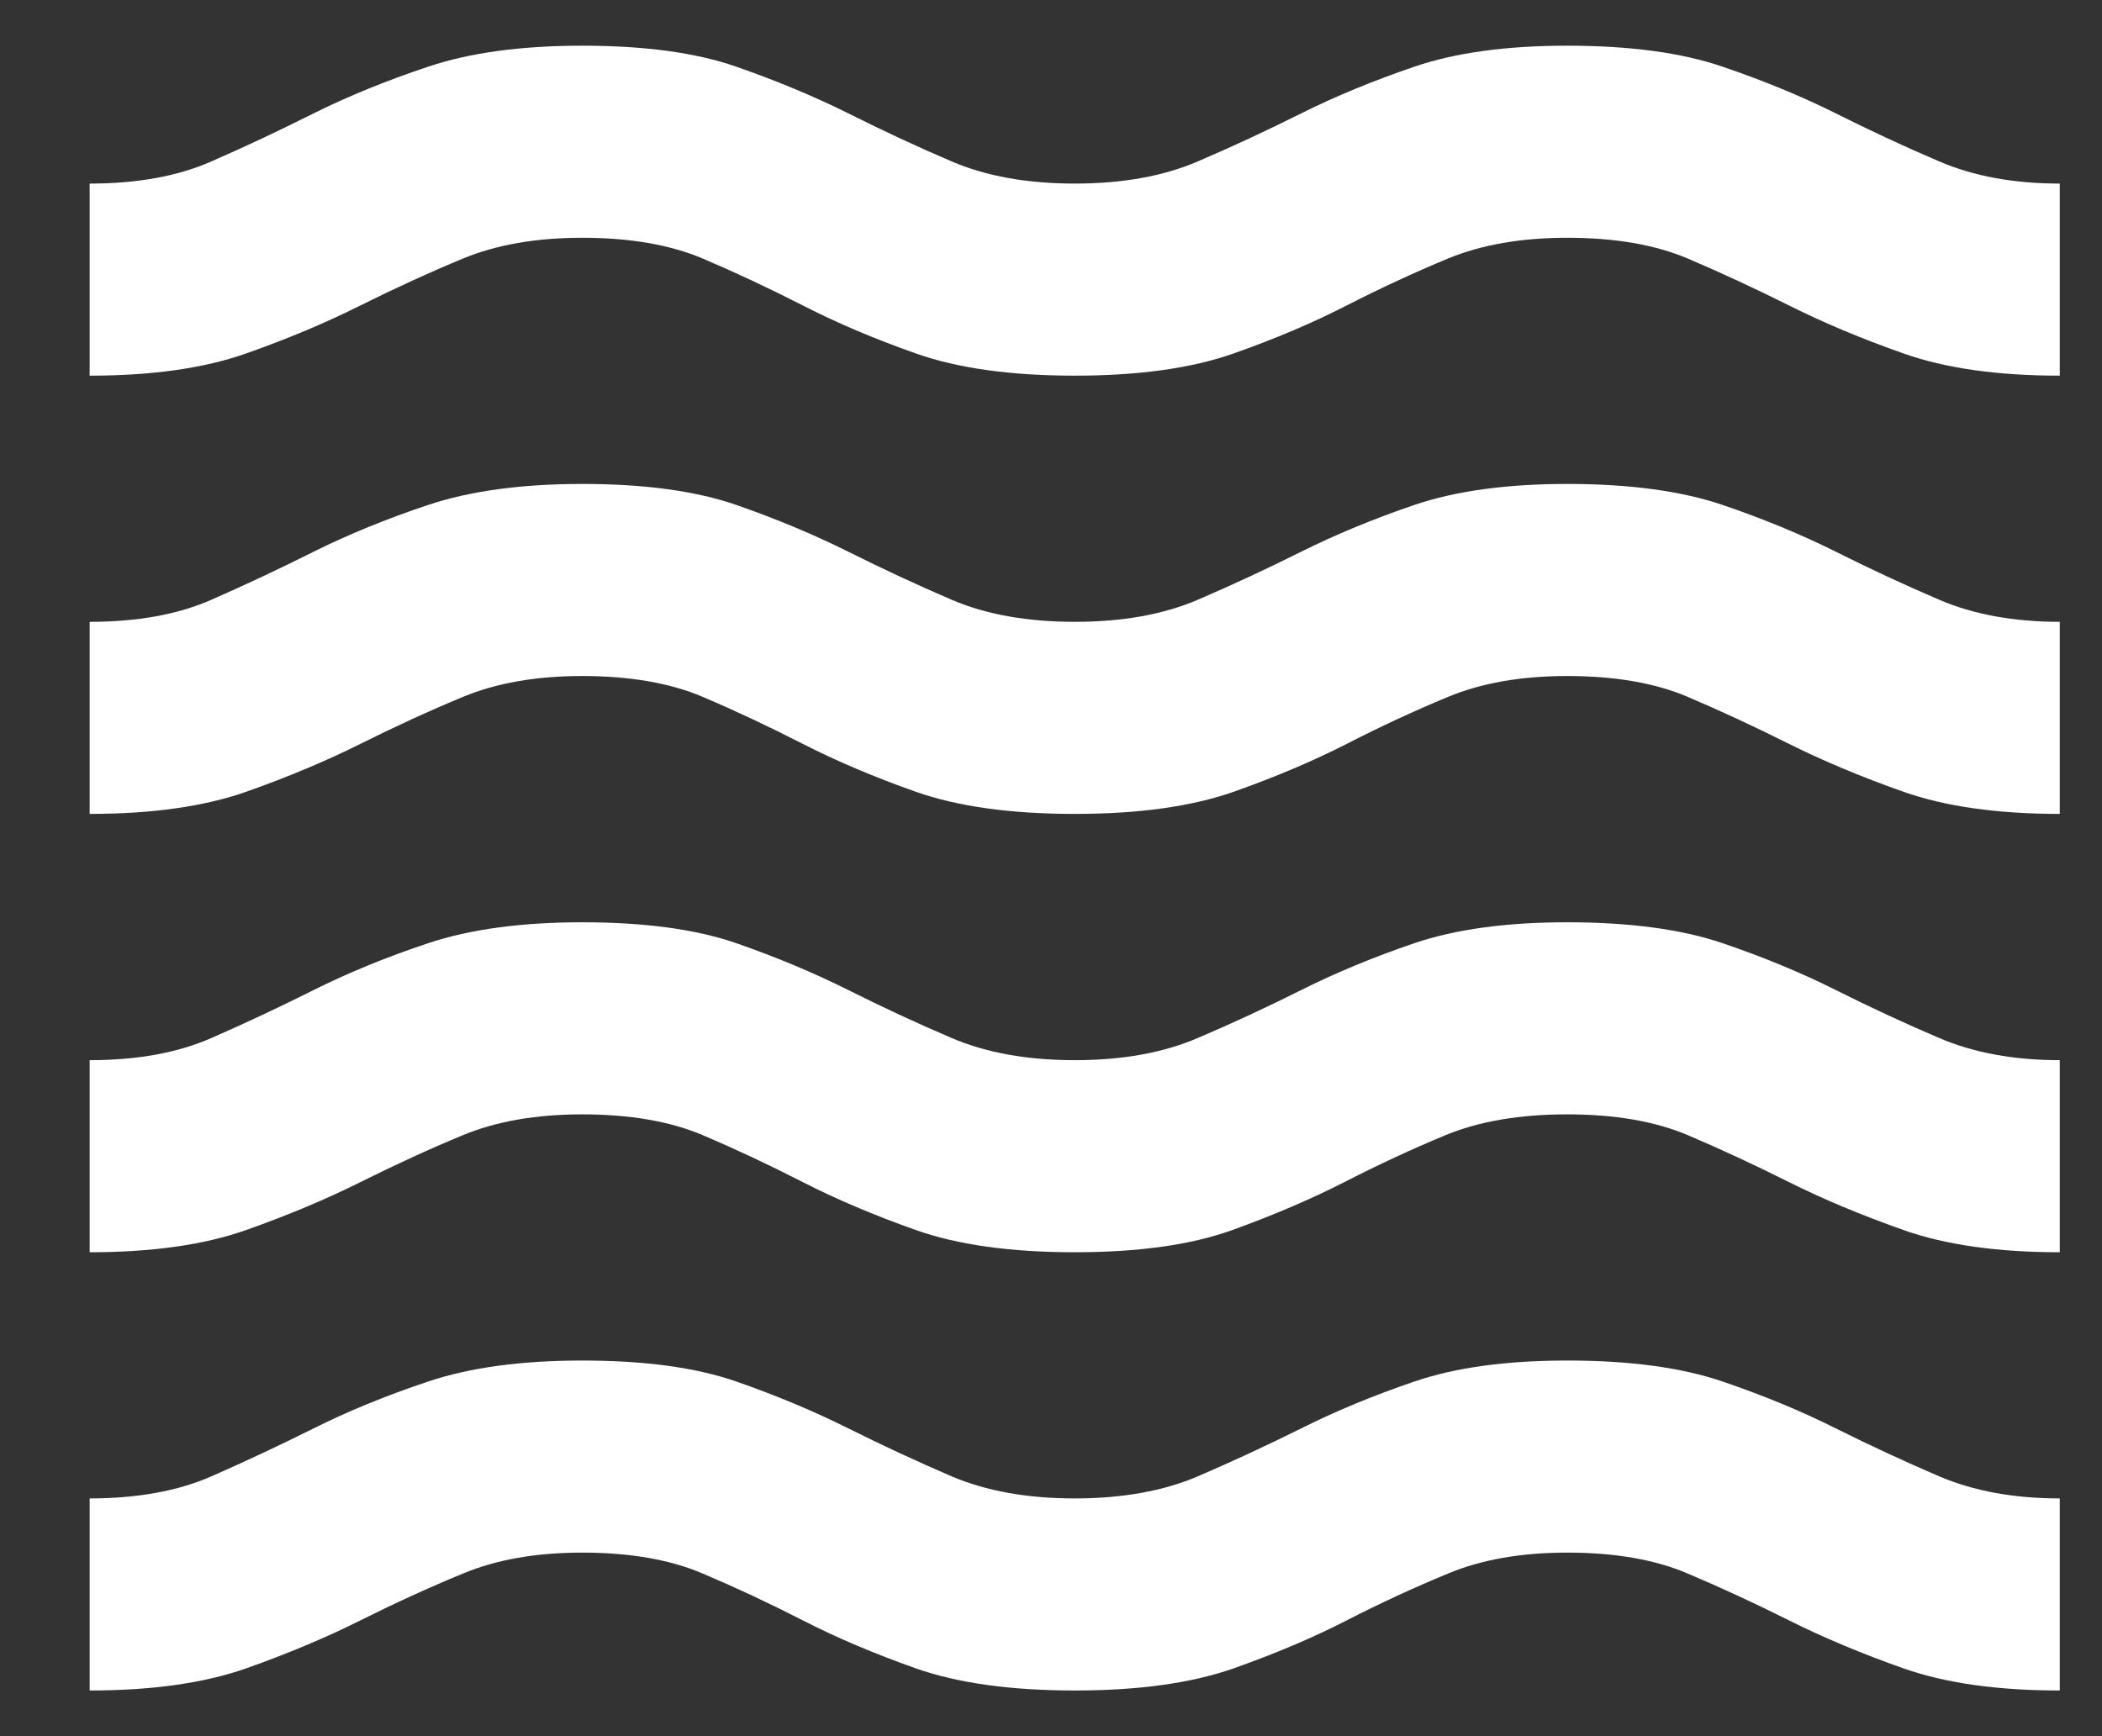 <svg width="23" height="19" viewBox="0 0 23 19" fill="none" xmlns="http://www.w3.org/2000/svg">
<rect x="0" y="0" width="23" height="19" fill="#333333" stroke="none"/>
<path d="M0.981 18.5V16.398C1.502 16.398 1.947 16.317 2.314 16.156C2.683 15.994 3.056 15.819 3.433 15.631C3.811 15.442 4.228 15.271 4.687 15.118C5.145 14.965 5.706 14.889 6.37 14.889C7.053 14.889 7.614 14.965 8.054 15.118C8.494 15.271 8.903 15.442 9.281 15.631C9.658 15.819 10.035 15.994 10.412 16.156C10.79 16.317 11.239 16.398 11.76 16.398C12.281 16.398 12.73 16.317 13.107 16.156C13.484 15.994 13.861 15.819 14.239 15.631C14.616 15.442 15.029 15.271 15.478 15.118C15.927 14.965 16.484 14.889 17.149 14.889C17.831 14.889 18.397 14.965 18.846 15.118C19.296 15.271 19.709 15.442 20.086 15.631C20.463 15.819 20.84 15.994 21.218 16.156C21.595 16.317 22.035 16.398 22.538 16.398V18.5C21.855 18.5 21.285 18.419 20.828 18.258C20.369 18.096 19.951 17.921 19.574 17.732C19.197 17.543 18.828 17.373 18.469 17.221C18.11 17.067 17.67 16.991 17.149 16.991C16.646 16.991 16.21 17.067 15.842 17.221C15.474 17.373 15.105 17.543 14.737 17.732C14.369 17.921 13.956 18.096 13.498 18.258C13.04 18.419 12.46 18.5 11.76 18.5C11.059 18.5 10.479 18.419 10.021 18.258C9.563 18.096 9.151 17.921 8.783 17.732C8.414 17.543 8.05 17.373 7.691 17.221C7.332 17.067 6.891 16.991 6.37 16.991C5.867 16.991 5.432 17.067 5.064 17.221C4.695 17.373 4.323 17.543 3.945 17.732C3.568 17.921 3.151 18.096 2.693 18.258C2.234 18.419 1.664 18.5 0.981 18.5ZM0.981 13.704V11.602C1.502 11.602 1.947 11.521 2.314 11.359C2.683 11.198 3.056 11.023 3.433 10.834C3.811 10.645 4.228 10.474 4.687 10.321C5.145 10.169 5.706 10.093 6.37 10.093C7.053 10.093 7.614 10.169 8.054 10.321C8.494 10.474 8.903 10.645 9.281 10.834C9.658 11.023 10.035 11.198 10.412 11.359C10.79 11.521 11.239 11.602 11.76 11.602C12.281 11.602 12.73 11.521 13.107 11.359C13.484 11.198 13.861 11.023 14.239 10.834C14.616 10.645 15.029 10.474 15.478 10.321C15.927 10.169 16.484 10.093 17.149 10.093C17.831 10.093 18.397 10.169 18.846 10.321C19.296 10.474 19.709 10.645 20.086 10.834C20.463 11.023 20.84 11.198 21.218 11.359C21.595 11.521 22.035 11.602 22.538 11.602V13.704C21.855 13.704 21.285 13.623 20.828 13.461C20.369 13.299 19.951 13.124 19.574 12.936C19.197 12.747 18.828 12.576 18.469 12.423C18.11 12.271 17.67 12.195 17.149 12.195C16.628 12.195 16.183 12.271 15.816 12.423C15.447 12.576 15.079 12.747 14.711 12.936C14.342 13.124 13.933 13.299 13.484 13.461C13.035 13.623 12.46 13.704 11.76 13.704C11.059 13.704 10.479 13.623 10.021 13.461C9.563 13.299 9.151 13.124 8.783 12.936C8.414 12.747 8.05 12.576 7.691 12.423C7.332 12.271 6.891 12.195 6.37 12.195C5.867 12.195 5.432 12.271 5.064 12.423C4.695 12.576 4.323 12.747 3.945 12.936C3.568 13.124 3.151 13.299 2.693 13.461C2.234 13.623 1.664 13.704 0.981 13.704ZM0.981 8.907V6.805C1.502 6.805 1.947 6.725 2.314 6.563C2.683 6.401 3.056 6.226 3.433 6.037C3.811 5.849 4.228 5.678 4.687 5.525C5.145 5.373 5.706 5.296 6.37 5.296C7.053 5.296 7.614 5.373 8.054 5.525C8.494 5.678 8.903 5.849 9.281 6.037C9.658 6.226 10.035 6.401 10.412 6.563C10.79 6.725 11.239 6.805 11.76 6.805C12.281 6.805 12.73 6.725 13.107 6.563C13.484 6.401 13.861 6.226 14.239 6.037C14.616 5.849 15.029 5.678 15.478 5.525C15.927 5.373 16.484 5.296 17.149 5.296C17.831 5.296 18.397 5.373 18.846 5.525C19.296 5.678 19.709 5.849 20.086 6.037C20.463 6.226 20.84 6.401 21.218 6.563C21.595 6.725 22.035 6.805 22.538 6.805V8.907C21.855 8.907 21.285 8.826 20.828 8.665C20.369 8.503 19.951 8.328 19.574 8.14C19.197 7.951 18.828 7.78 18.469 7.627C18.11 7.474 17.67 7.398 17.149 7.398C16.646 7.398 16.21 7.474 15.842 7.627C15.474 7.78 15.105 7.951 14.737 8.14C14.369 8.328 13.956 8.503 13.498 8.665C13.04 8.826 12.46 8.907 11.76 8.907C11.059 8.907 10.479 8.826 10.021 8.665C9.563 8.503 9.151 8.328 8.783 8.14C8.414 7.951 8.05 7.78 7.691 7.627C7.332 7.474 6.891 7.398 6.37 7.398C5.867 7.398 5.432 7.474 5.064 7.627C4.695 7.78 4.323 7.951 3.945 8.14C3.568 8.328 3.151 8.503 2.693 8.665C2.234 8.826 1.664 8.907 0.981 8.907ZM0.981 4.111V2.009C1.502 2.009 1.947 1.928 2.314 1.766C2.683 1.605 3.056 1.429 3.433 1.24C3.811 1.052 4.228 0.882 4.687 0.729C5.145 0.576 5.706 0.5 6.37 0.5C7.053 0.5 7.614 0.576 8.054 0.729C8.494 0.882 8.903 1.052 9.281 1.24C9.658 1.429 10.035 1.605 10.412 1.766C10.79 1.928 11.239 2.009 11.76 2.009C12.281 2.009 12.73 1.928 13.107 1.766C13.484 1.605 13.861 1.429 14.239 1.24C14.616 1.052 15.029 0.882 15.478 0.729C15.927 0.576 16.484 0.5 17.149 0.5C17.831 0.5 18.397 0.576 18.846 0.729C19.296 0.882 19.709 1.052 20.086 1.24C20.463 1.429 20.84 1.605 21.218 1.766C21.595 1.928 22.035 2.009 22.538 2.009V4.111C21.855 4.111 21.285 4.03 20.828 3.868C20.369 3.707 19.951 3.531 19.574 3.342C19.197 3.154 18.828 2.983 18.469 2.83C18.11 2.678 17.67 2.602 17.149 2.602C16.646 2.602 16.21 2.678 15.842 2.83C15.474 2.983 15.105 3.154 14.737 3.342C14.369 3.531 13.956 3.707 13.498 3.868C13.04 4.03 12.46 4.111 11.76 4.111C11.059 4.111 10.479 4.03 10.021 3.868C9.563 3.707 9.151 3.531 8.783 3.342C8.414 3.154 8.05 2.983 7.691 2.83C7.332 2.678 6.891 2.602 6.37 2.602C5.867 2.602 5.432 2.678 5.064 2.83C4.695 2.983 4.323 3.154 3.945 3.342C3.568 3.531 3.151 3.707 2.693 3.868C2.234 4.03 1.664 4.111 0.981 4.111Z" fill="white"/>
</svg>
